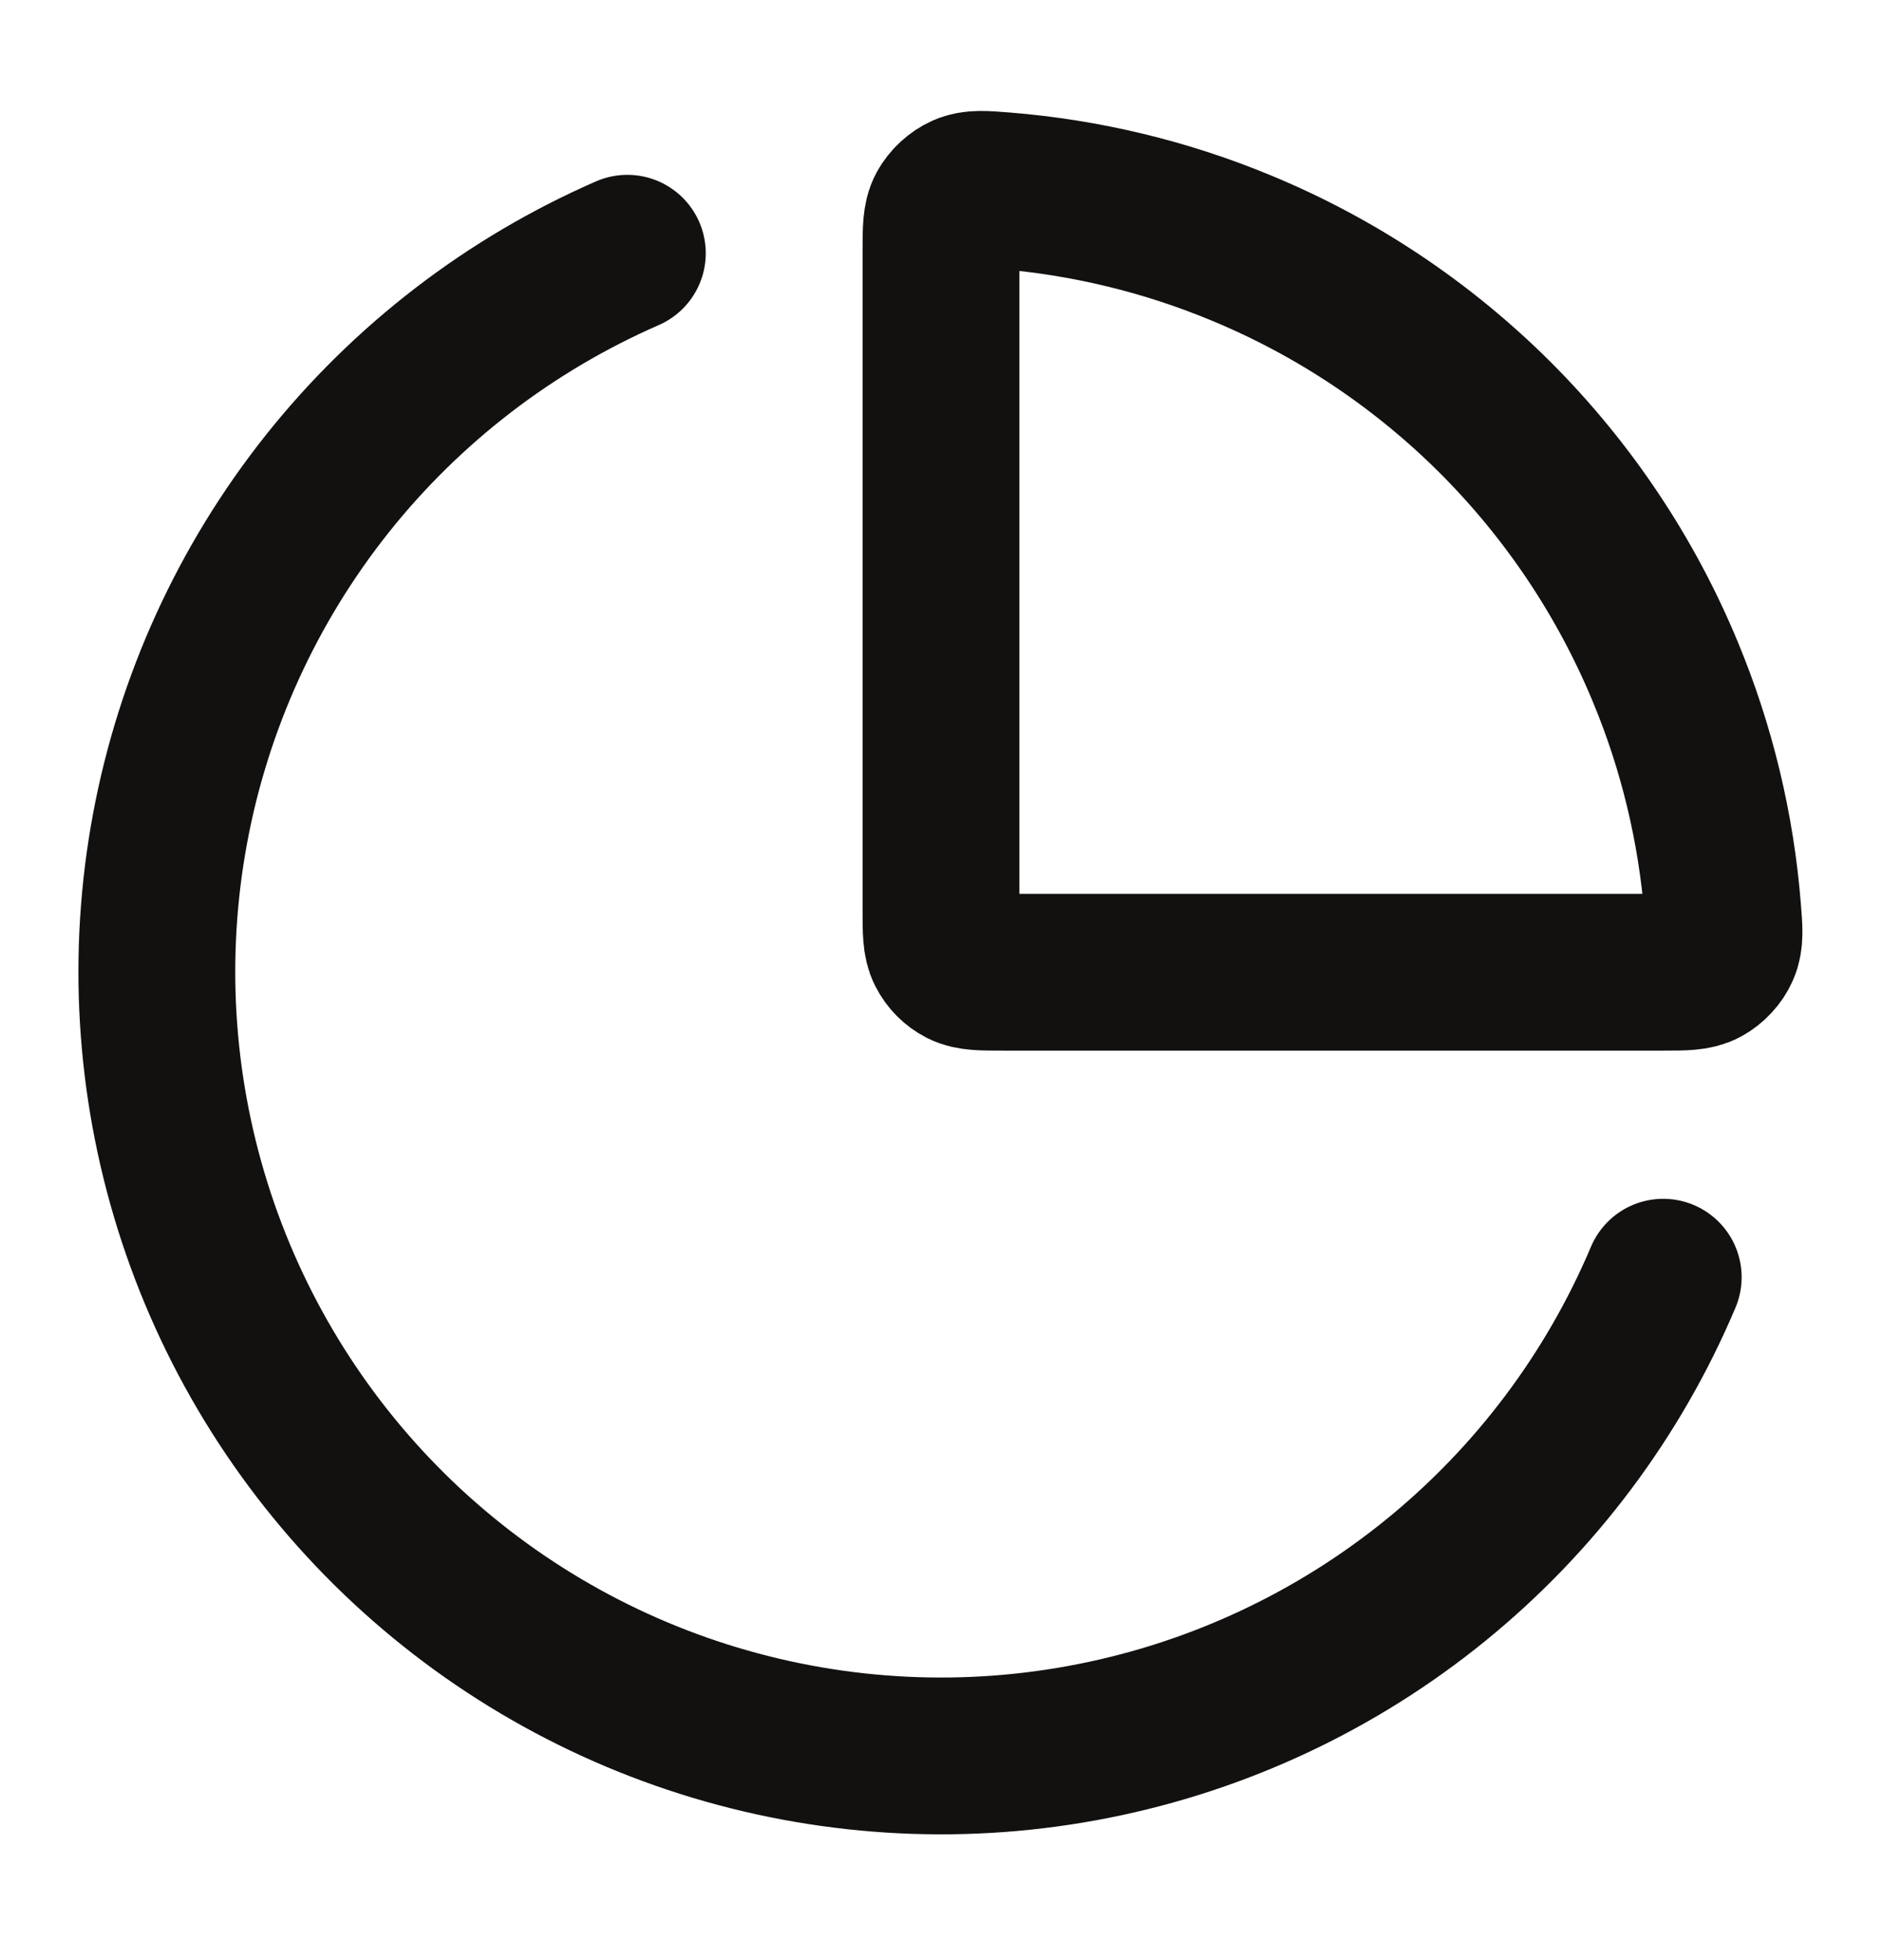 <svg width="24" height="25" viewBox="0 0 24 25" fill="none" xmlns="http://www.w3.org/2000/svg">
<g id="pie-chart-01">
<path id="Icon" d="M21.21 16.29C20.574 17.795 19.579 19.121 18.312 20.152C17.045 21.183 15.545 21.888 13.943 22.205C12.341 22.523 10.685 22.442 9.121 21.972C7.556 21.502 6.131 20.655 4.969 19.507C3.808 18.359 2.945 16.943 2.457 15.384C1.969 13.825 1.87 12.171 2.169 10.565C2.468 8.959 3.156 7.451 4.172 6.172C5.189 4.894 6.503 3.884 8 3.23M21.239 8.574C21.64 9.54 21.885 10.562 21.968 11.601C21.989 11.858 21.999 11.986 21.948 12.102C21.906 12.199 21.821 12.29 21.728 12.34C21.617 12.4 21.478 12.4 21.2 12.4H12.8C12.52 12.4 12.38 12.4 12.273 12.346C12.179 12.298 12.103 12.222 12.055 12.127C12 12.02 12 11.88 12 11.6V3.2C12 2.923 12 2.784 12.06 2.672C12.111 2.579 12.202 2.495 12.299 2.452C12.414 2.401 12.543 2.412 12.8 2.432C13.839 2.516 14.861 2.761 15.827 3.162C17.041 3.664 18.143 4.401 19.072 5.329C20 6.258 20.737 7.36 21.239 8.574Z" stroke="#131110" stroke-width="2" stroke-linecap="round" stroke-linejoin="round"/>
</g>
</svg>
